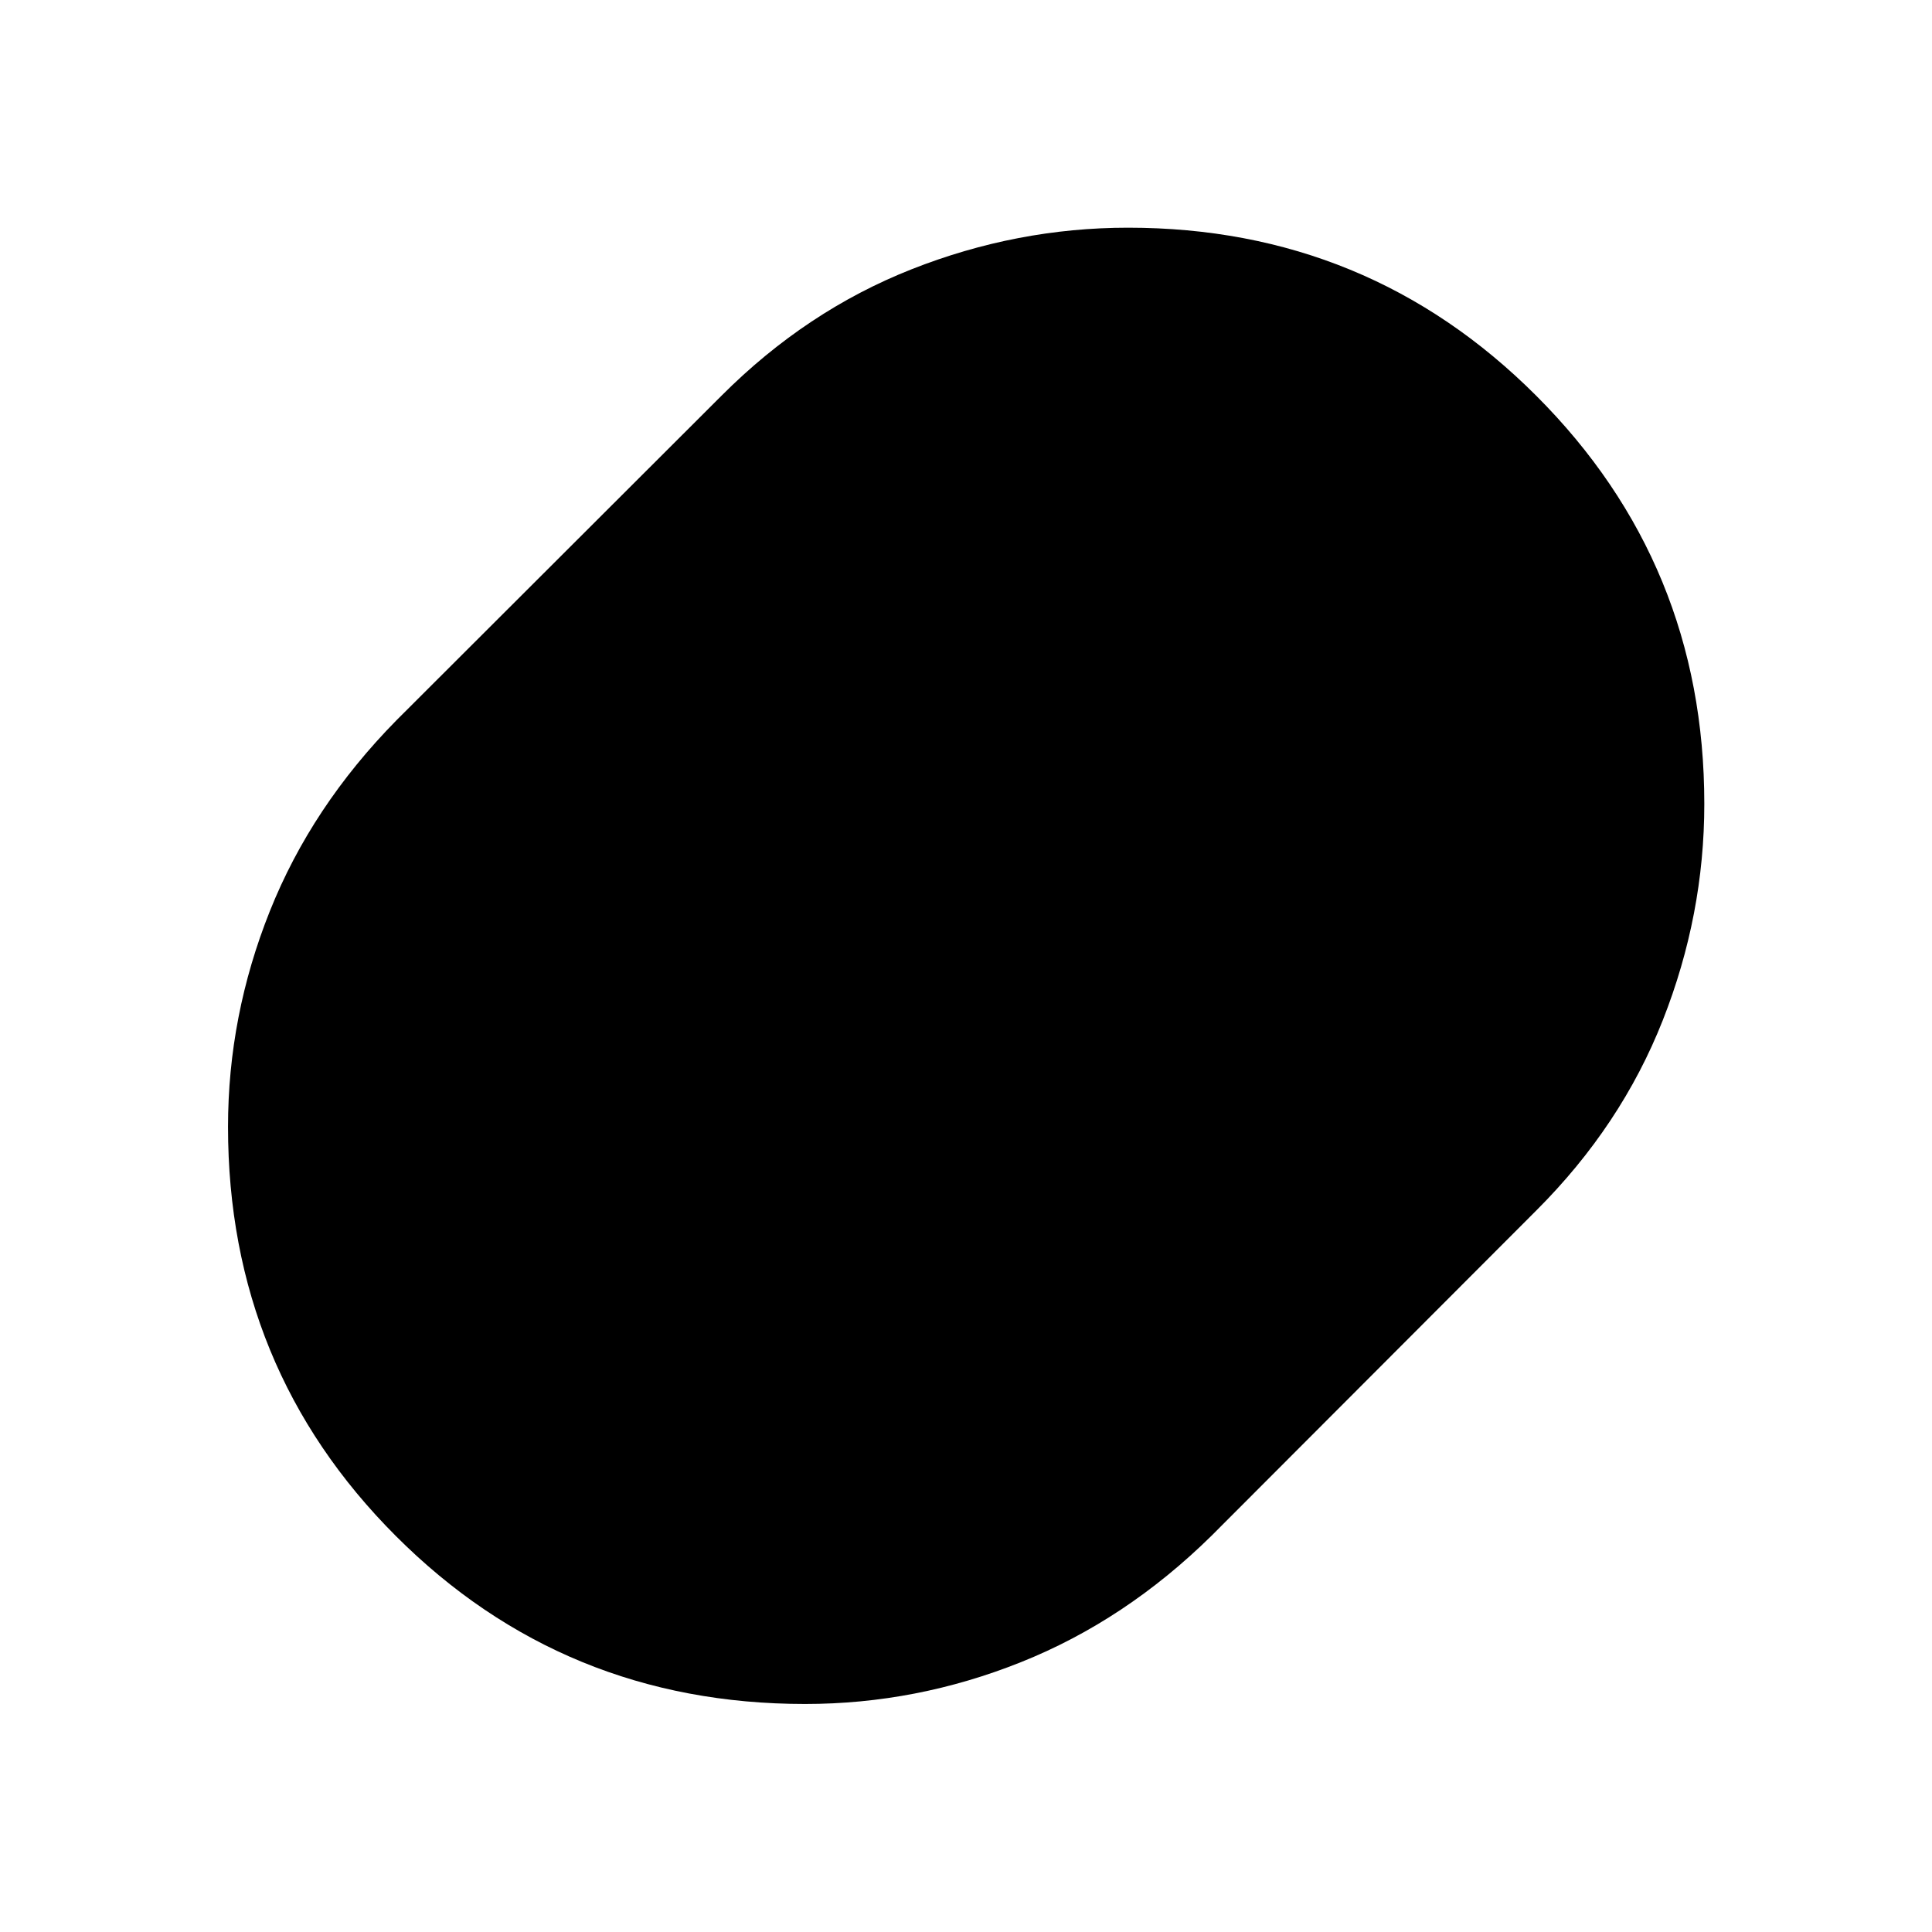 <svg xmlns="http://www.w3.org/2000/svg" viewBox="0 -960 960 960" width="32" height="32"><path d="M400.11-113.3q-119.97 0-203.39-83.44-83.42-83.44-83.42-203.32 0-55.16 20.78-107.19 20.77-52.03 62.9-94.83l161.61-161.37q42.1-42.13 94.42-62.77t107.53-20.64q119.32 0 202.82 83.51 83.5 83.5 83.5 202.8 0 55.17-20.64 107.52-20.64 52.36-62.77 94.44L602.08-196.98q-42.8 42.13-94.78 62.9-51.98 20.78-107.19 20.78Z"/></svg>